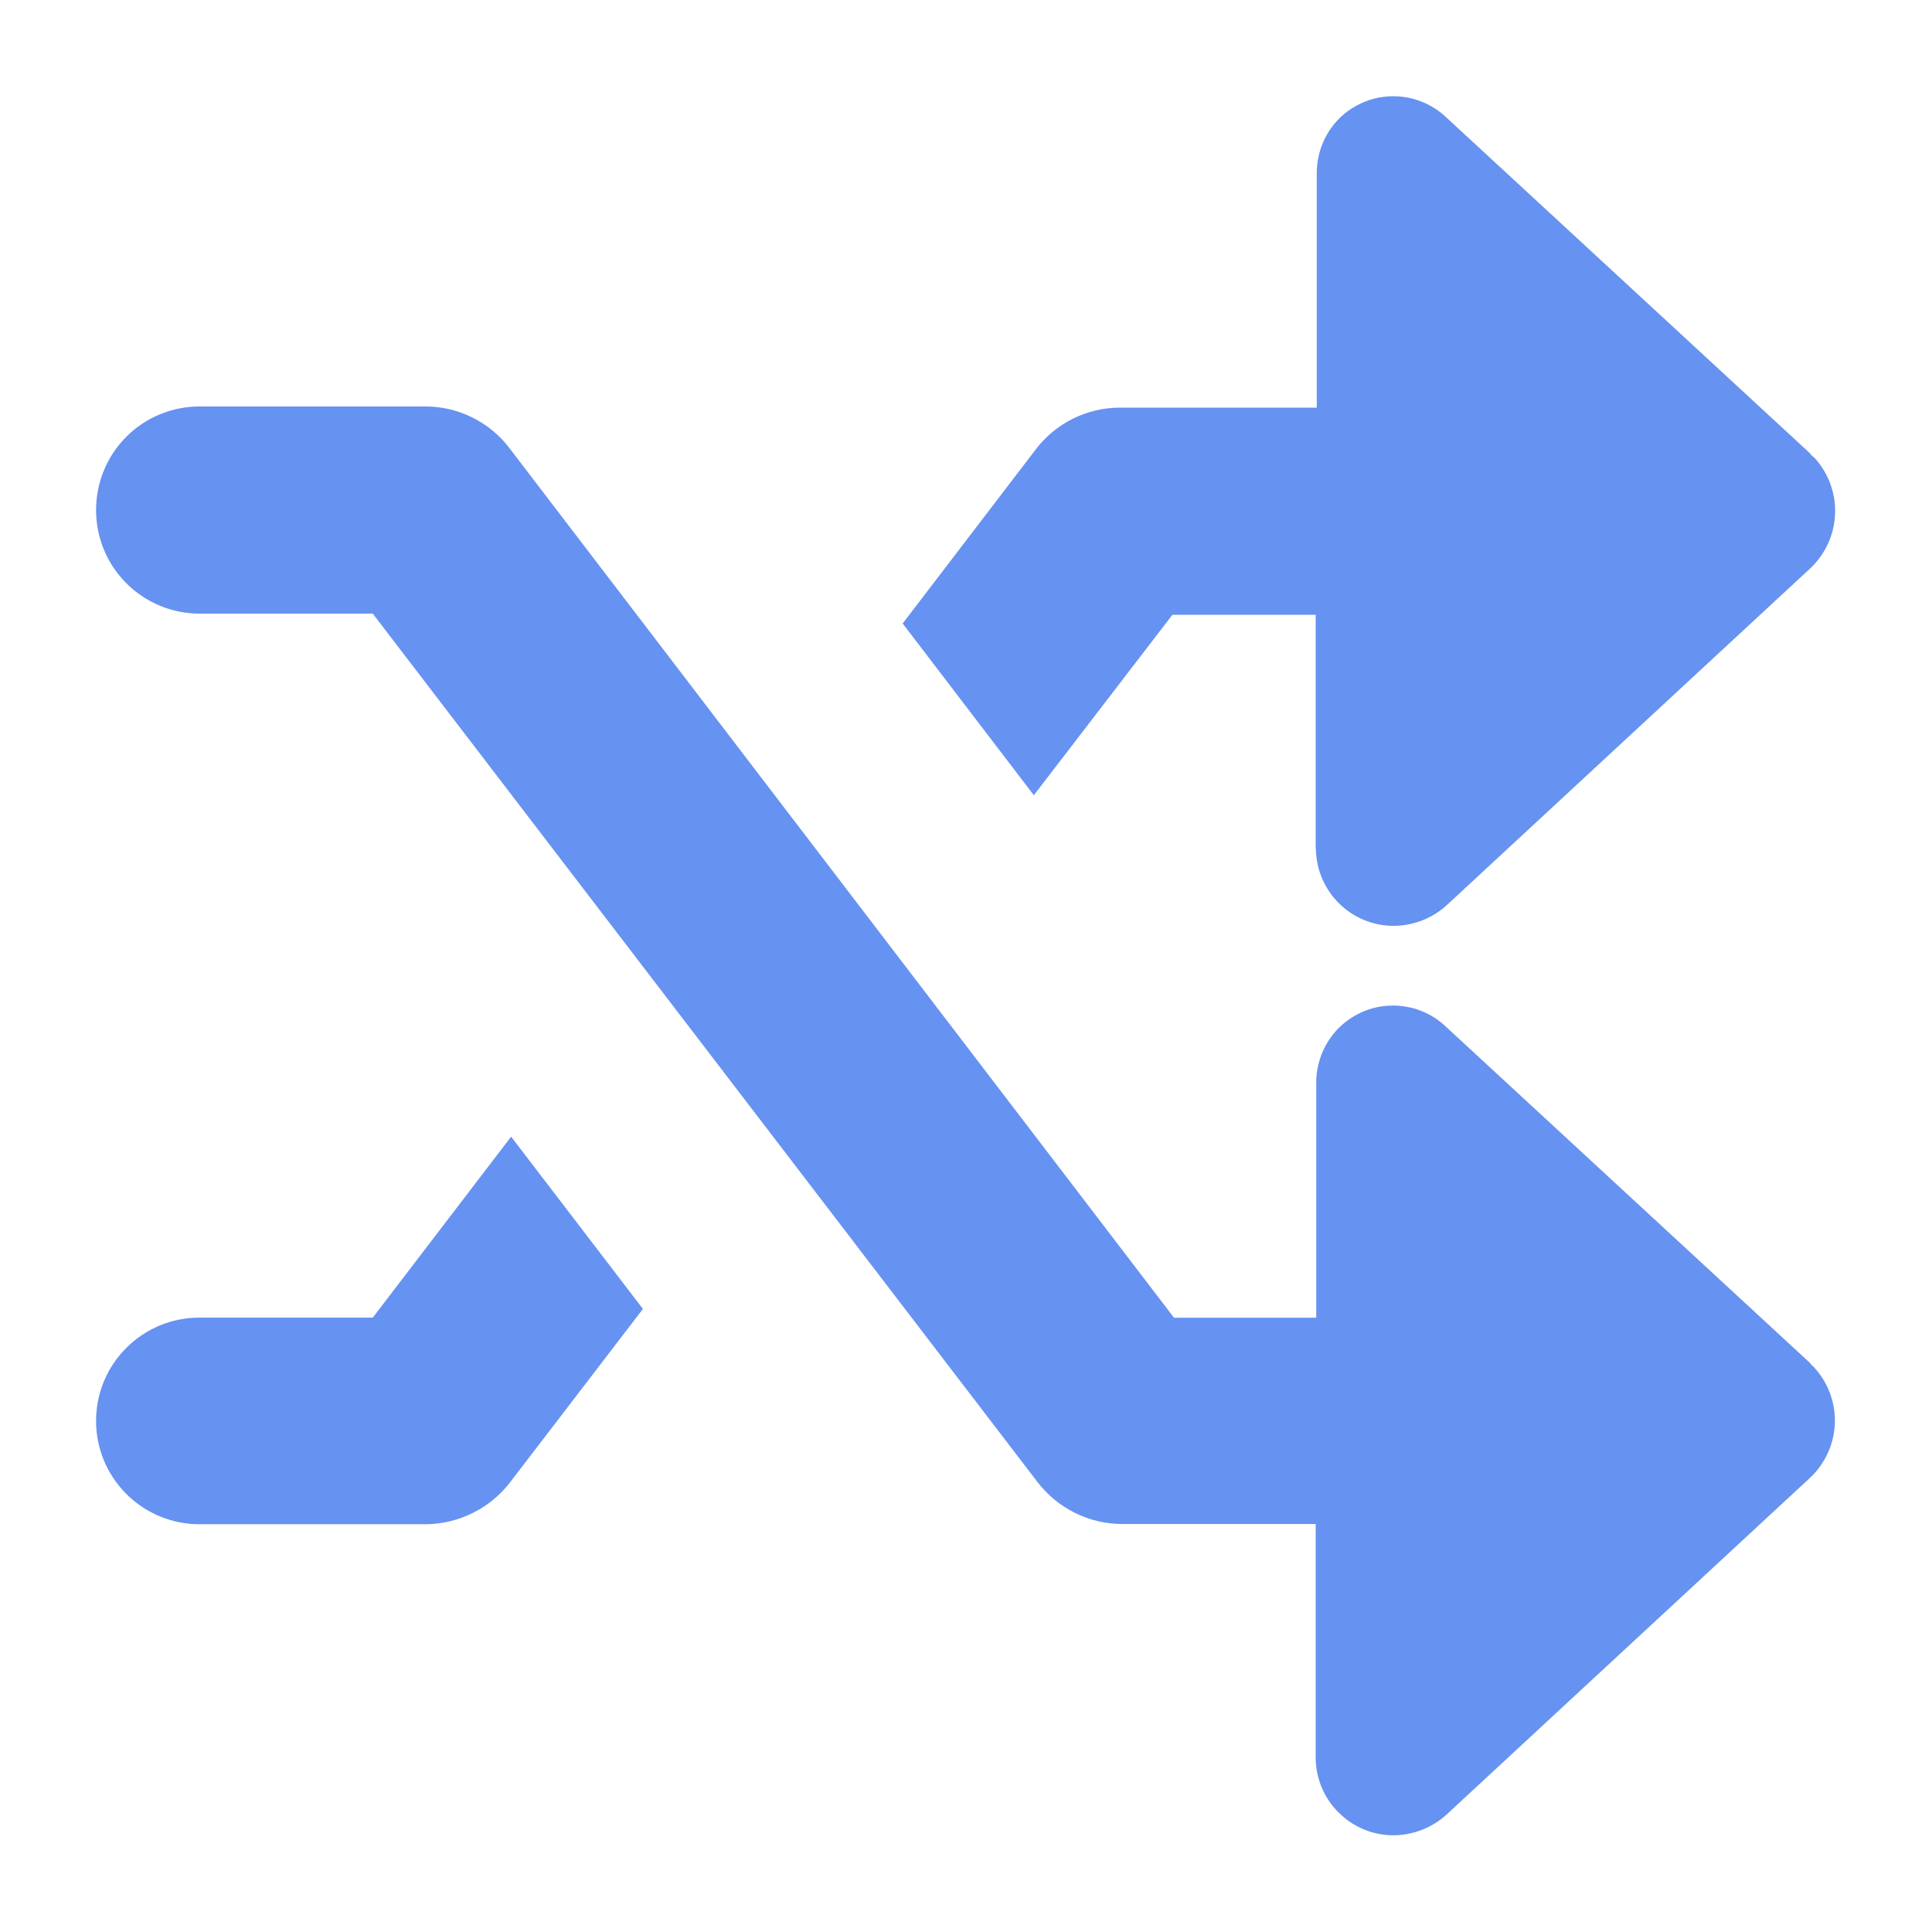 <svg width="18" height="18" viewBox="0 0 18 18" fill="none" xmlns="http://www.w3.org/2000/svg">
<path d="M12.258 16.378V14.199H10.451C10.301 14.198 10.153 14.163 10.019 14.097C9.884 14.031 9.766 13.935 9.673 13.817L3.473 5.717H1.859C1.603 5.717 1.358 5.615 1.177 5.434C0.996 5.253 0.895 5.008 0.895 4.752C0.895 4.496 0.996 4.25 1.177 4.069C1.358 3.888 1.603 3.787 1.859 3.787H3.959C4.112 3.786 4.262 3.821 4.399 3.889C4.536 3.956 4.656 4.055 4.748 4.177L10.938 12.277H12.263V10.099C12.26 9.914 12.328 9.735 12.452 9.599C12.517 9.529 12.595 9.472 12.682 9.433C12.768 9.393 12.861 9.372 12.956 9.369C13.051 9.366 13.147 9.382 13.235 9.416C13.324 9.45 13.405 9.502 13.474 9.568L16.863 12.698C16.874 12.719 16.894 12.729 16.902 12.74C17.033 12.882 17.102 13.07 17.095 13.262C17.087 13.455 17.004 13.637 16.863 13.769L13.474 16.909C13.339 17.03 13.164 17.098 12.982 17.099C12.791 17.099 12.607 17.023 12.472 16.887C12.336 16.753 12.259 16.569 12.258 16.378ZM1.857 14.201C1.602 14.201 1.357 14.099 1.177 13.919C0.996 13.738 0.895 13.494 0.895 13.238C0.895 12.983 0.996 12.738 1.177 12.558C1.357 12.377 1.602 12.276 1.857 12.276H3.473L4.762 10.59L5.99 12.195L4.748 13.816C4.655 13.935 4.536 14.032 4.4 14.098C4.265 14.165 4.116 14.2 3.965 14.201H1.857ZM12.258 7.907V5.728H10.923L9.632 7.409L8.41 5.809L9.649 4.188C9.741 4.067 9.859 3.969 9.994 3.902C10.13 3.834 10.279 3.798 10.431 3.798H12.268V1.626C12.265 1.441 12.332 1.262 12.456 1.126C12.521 1.056 12.598 1 12.685 0.961C12.771 0.921 12.864 0.9 12.959 0.897C13.054 0.894 13.149 0.91 13.237 0.944C13.326 0.978 13.407 1.029 13.476 1.095L16.865 4.225C16.876 4.246 16.896 4.256 16.907 4.267C17.036 4.41 17.105 4.597 17.097 4.79C17.089 4.982 17.006 5.164 16.865 5.296L13.476 8.436C13.341 8.558 13.166 8.625 12.984 8.626C12.793 8.626 12.61 8.55 12.475 8.416C12.339 8.281 12.262 8.099 12.26 7.908L12.258 7.907Z" fill="#6692F1"/>
</svg>
